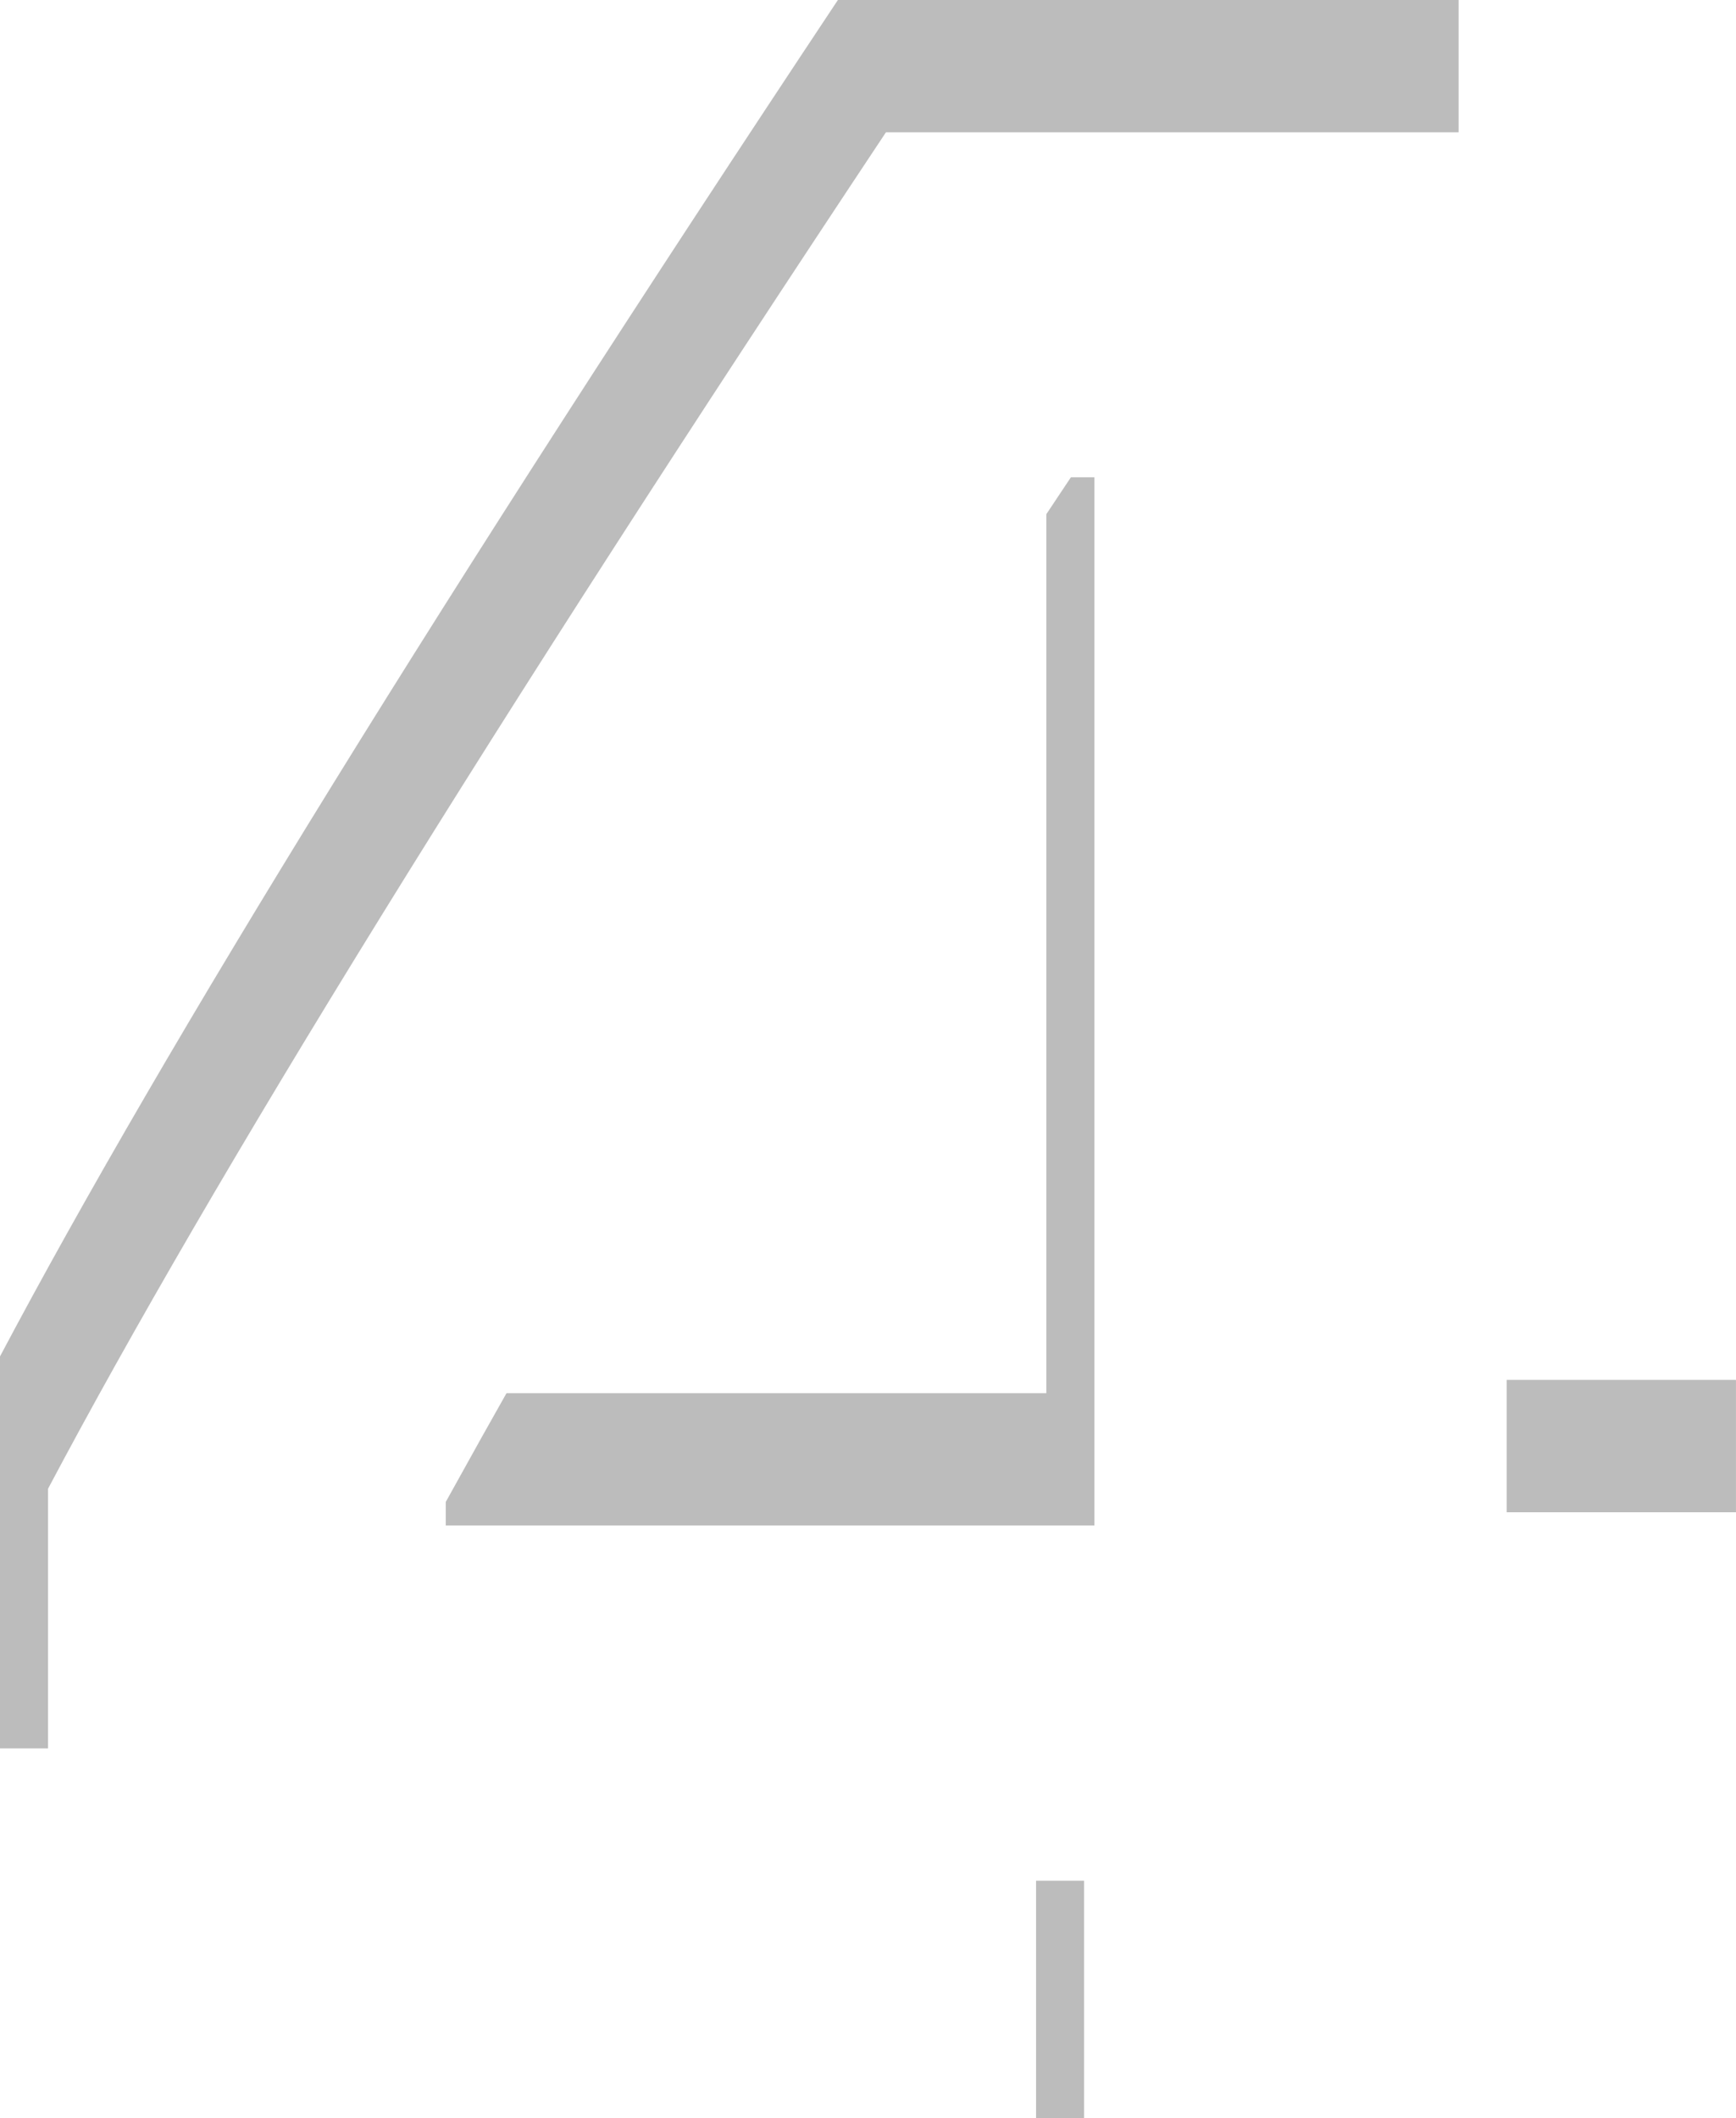 <svg xmlns="http://www.w3.org/2000/svg" xmlns:xlink="http://www.w3.org/1999/xlink" width="144.409" height="176.147" viewBox="0 0 144.409 176.147">
  <defs>
    <filter id="_4">
      <feOffset dx="4" dy="11" input="SourceAlpha"/>
      <feGaussianBlur stdDeviation="11" result="blur"/>
      <feFlood flood-color="#909090" result="color"/>
      <feComposite operator="out" in="SourceGraphic" in2="blur"/>
      <feComposite operator="in" in="color"/>
      <feComposite operator="in" in2="SourceGraphic"/>
    </filter>
  </defs>
  <g data-type="innerShadowGroup">
    <path id="_4-2" data-name="4" d="M100.1,0V-30.762H13.916V-63.354q20.63-38.94,69.7-112.793h51.636V-61.4h23.071v30.64H135.254V0ZM47-62.256V-60.3h53.955v-87.158H99Q70.8-105.347,47-62.256Z" transform="translate(-13.916 176.147)" fill="#bcbcbc"/>
    <g transform="matrix(1, 0, 0, 1, 0, 0)" filter="url(#_4)">
      <path id="_4-3" data-name="4" d="M100.1,0V-30.762H13.916V-63.354q20.63-38.94,69.7-112.793h51.636V-61.4h23.071v30.64H135.254V0ZM47-62.256V-60.3h53.955v-87.158H99Q70.8-105.347,47-62.256Z" transform="translate(-13.92 176.15)" fill="#fff"/>
    </g>
  </g>
</svg>

